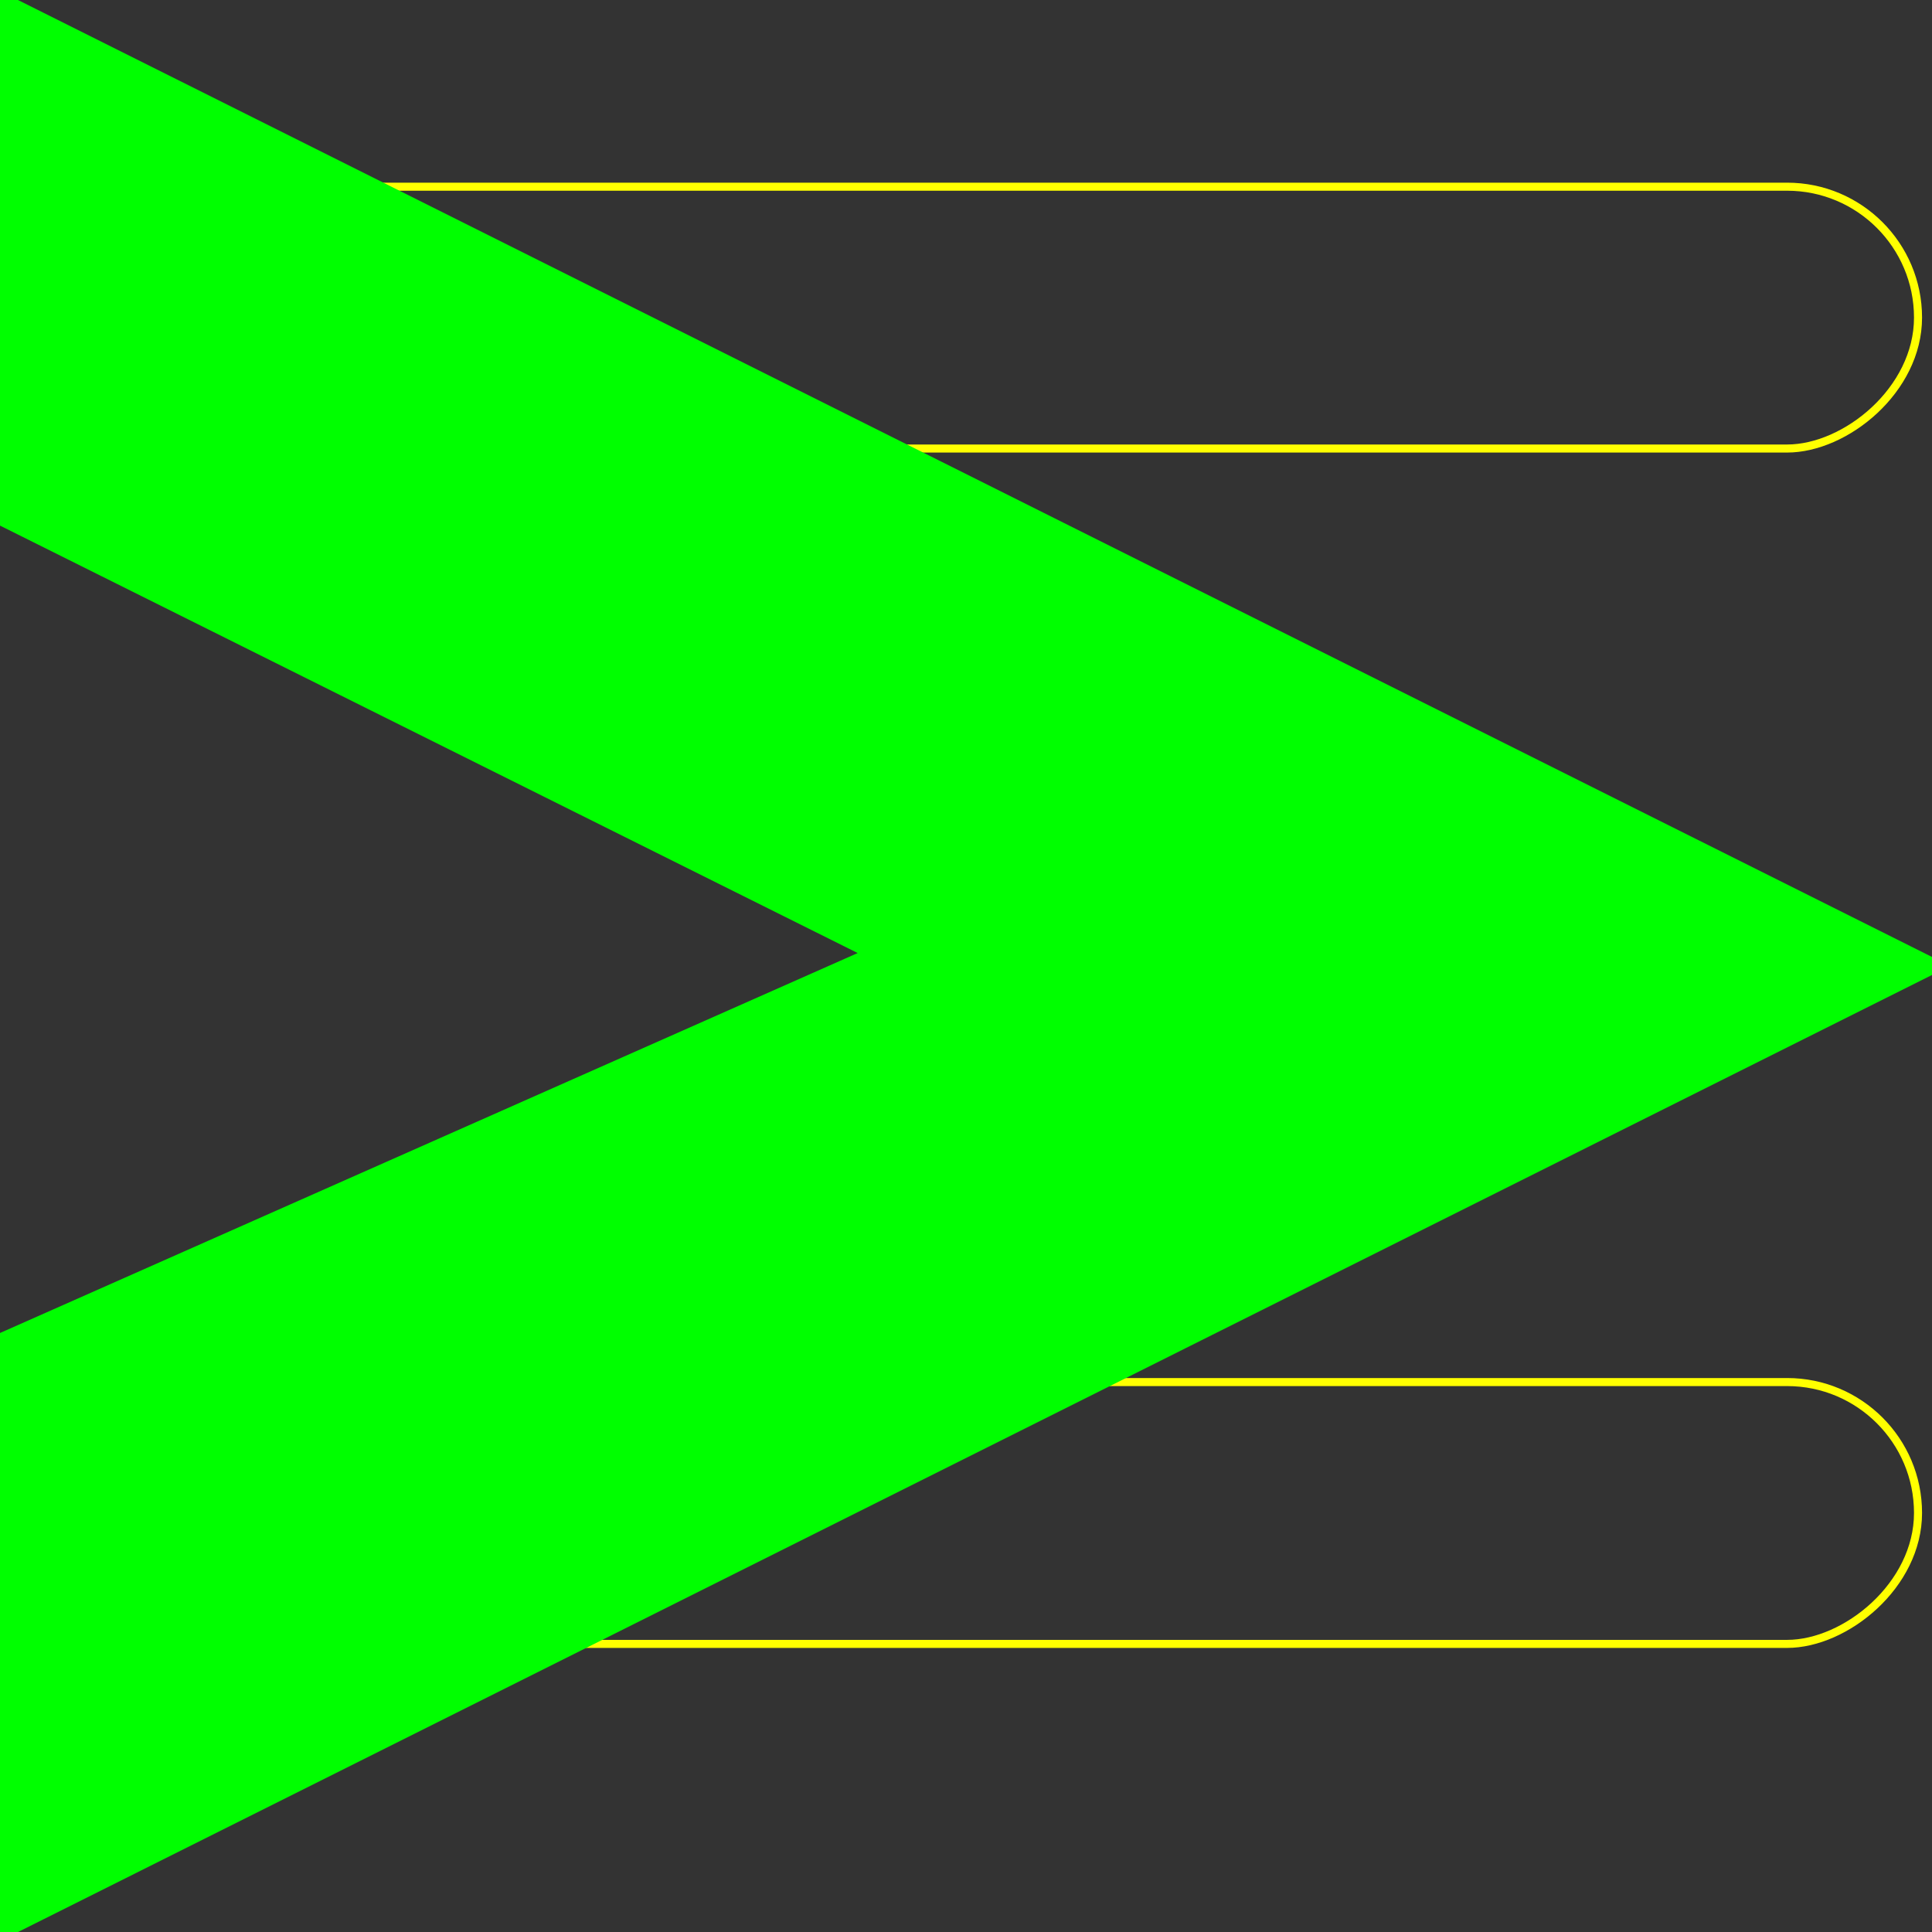 <?xml version="1.0" encoding="UTF-8" standalone="no"?>
<!-- Created with Inkscape (http://www.inkscape.org/) -->

<svg
        xmlns:inkscape="http://www.inkscape.org/namespaces/inkscape"
        xmlns:sodipodi="http://sodipodi.sourceforge.net/DTD/sodipodi-0.dtd"
        xmlns:svg="http://www.w3.org/2000/svg"
        width="120"
        height="120"
        viewBox="0 0 120 120"
        version="1.1"
        id="svg5"
        inkscape:version="1.2.2 (732a01da63, 2022-12-09)"
        sodipodi:docname="player.svg"
        xmlns="http://www.w3.org/2000/svg">
    <rect x="0" y="0" width="120" height="120" fill="#333333" stroke="none"/>
    <sodipodi:namedview
            id="namedview7"
            pagecolor="#505050"
            bordercolor="#ffffff"
            borderopacity="1"
            inkscape:showpageshadow="0"
            inkscape:pageopacity="0"
            inkscape:pagecheckerboard="1"
            inkscape:deskcolor="#505050"
            inkscape:document-units="px"
            showgrid="false"
            inkscape:zoom="5.6568542"
            inkscape:cx="54.535611"
            inkscape:cy="64.081553"
            inkscape:window-width="1920"
            inkscape:window-height="1001"
            inkscape:window-x="-9"
            inkscape:window-y="-9"
            inkscape:window-maximized="1"
            inkscape:current-layer="layer1"/>
    <defs
            id="defs2">
        <linearGradient
                id="linearGradient17193"
                inkscape:swatch="solid">
            <stop
                    style="stop-color:#000000;stop-opacity:1;"
                    offset="0"
                    id="stop17191"/>
        </linearGradient>
    </defs>
    <g
            inkscape:label="Warstwa 1"
            inkscape:groupmode="layer"
            id="layer1">
        <rect
                style="fill:none;fill-opacity:1;stroke:#ffff00;stroke-width:0.5;stroke-dasharray:none;stroke-opacity:1"
                id="rect26412"
                width="16.263"
                height="111.723"
                x="85.842"
                y="-119.132"
                ry="8.132"
                transform="rotate(90)"/>
        <rect
                style="fill:none;fill-opacity:1;stroke:#ffff00;stroke-width:0.5;stroke-dasharray:none;stroke-opacity:1"
                id="rect26414"
                width="16.263"
                height="111.723"
                x="11.596"
                y="-119.132"
                ry="8.132"
                transform="rotate(90)"
                rx="8.132"/>
        <path
                style="fill:#00ff00;fill-opacity:1;fill-rule:evenodd;stroke:#00ff00;stroke-width:1;stroke-dasharray:none;stroke-opacity:1"
                d="M 0.002,0.002 0.177,32.175 54.447,59.222 0.176,83.264 -0.002,120.002 120.002,59.998 Z"
                id="path611"
                sodipodi:nodetypes="ccccccc"/>
    </g>
</svg>
